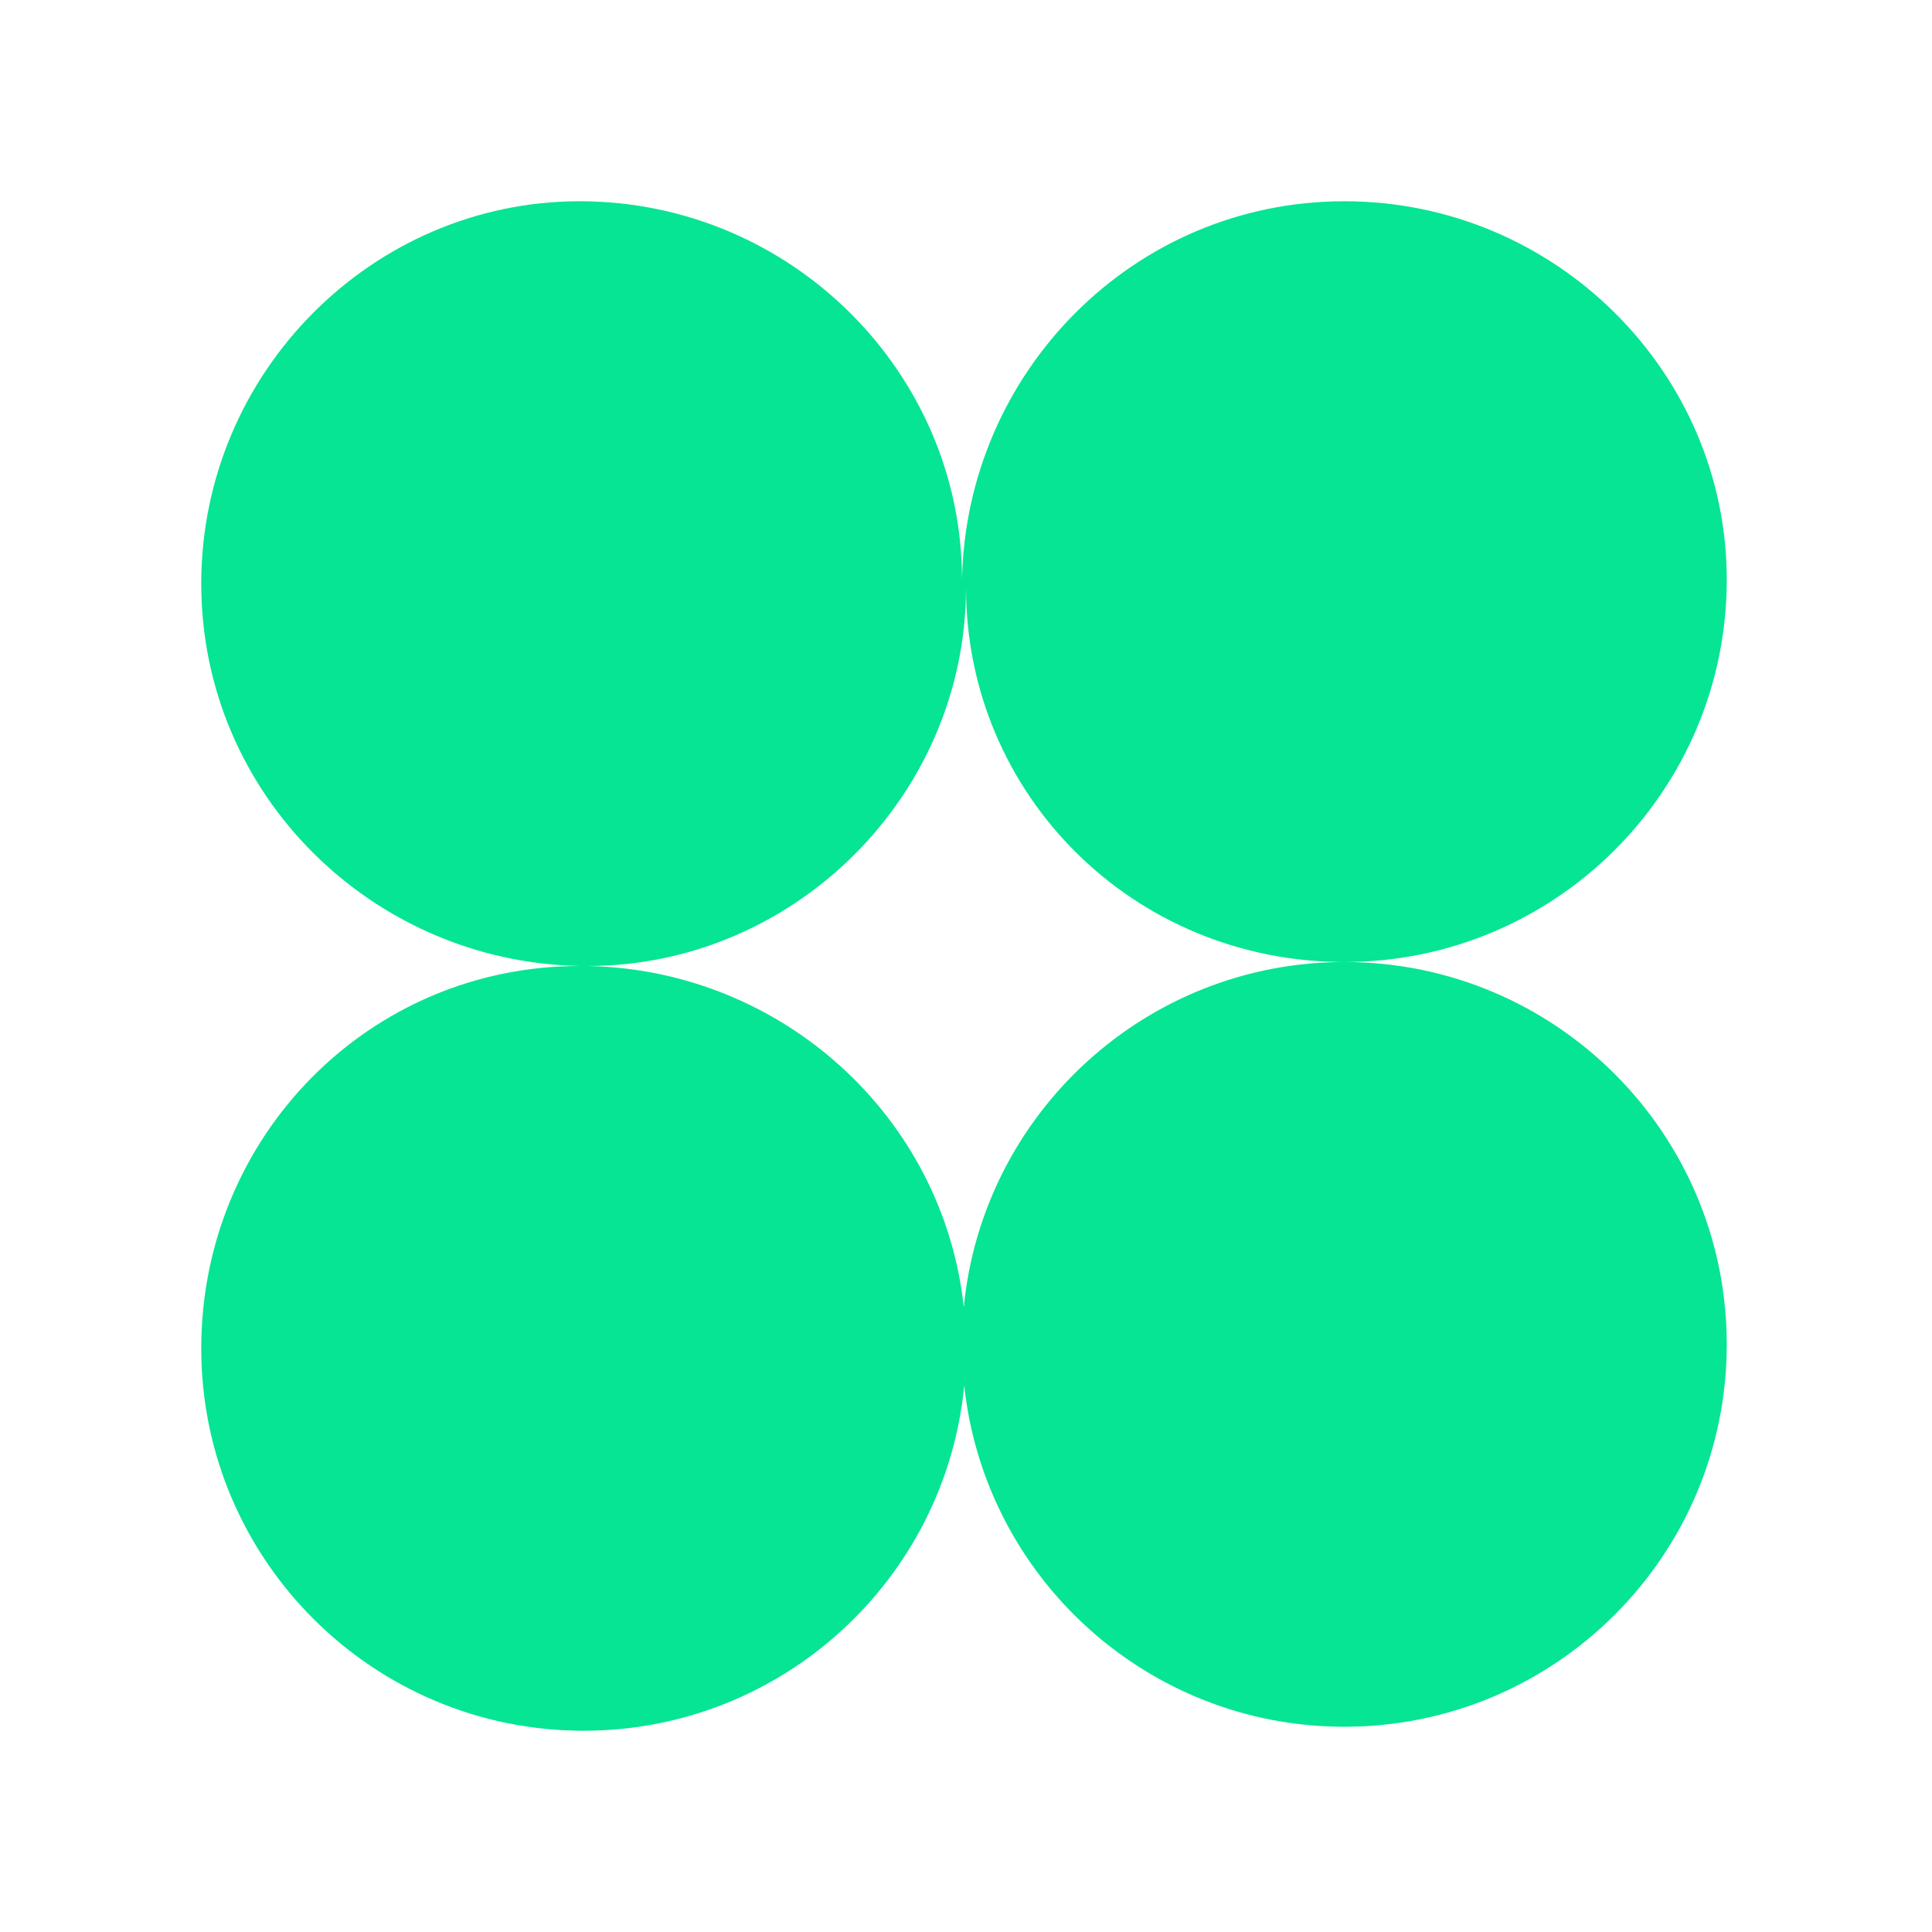 <svg width="48" height="48" viewBox="0 0 48 48" fill="none" xmlns="http://www.w3.org/2000/svg">
<path fill-rule="evenodd" clip-rule="evenodd" d="M42.901 14.401C42.901 19.646 38.646 23.901 33.401 23.901C28.156 23.901 24 19.745 24 14.599C24 19.745 19.745 24 14.599 24C19.405 24.092 23.435 27.724 23.945 32.477C24.41 27.666 28.468 23.901 33.401 23.901C38.646 23.901 42.901 28.156 42.901 33.401C42.901 38.646 38.646 42.901 33.401 42.901C28.502 42.901 24.466 39.188 23.956 34.424C23.491 39.236 19.433 43 14.5 43C9.255 43 5 38.745 5 33.5C5 28.255 9.156 24 14.401 24C9.255 23.901 5 19.745 5 14.5C5 9.255 9.255 5 14.401 5C19.646 5 23.901 9.255 23.901 14.401C24 9.255 28.156 5 33.401 5C38.646 5 42.901 9.255 42.901 14.401Z" fill="#06E594"/>
</svg>

